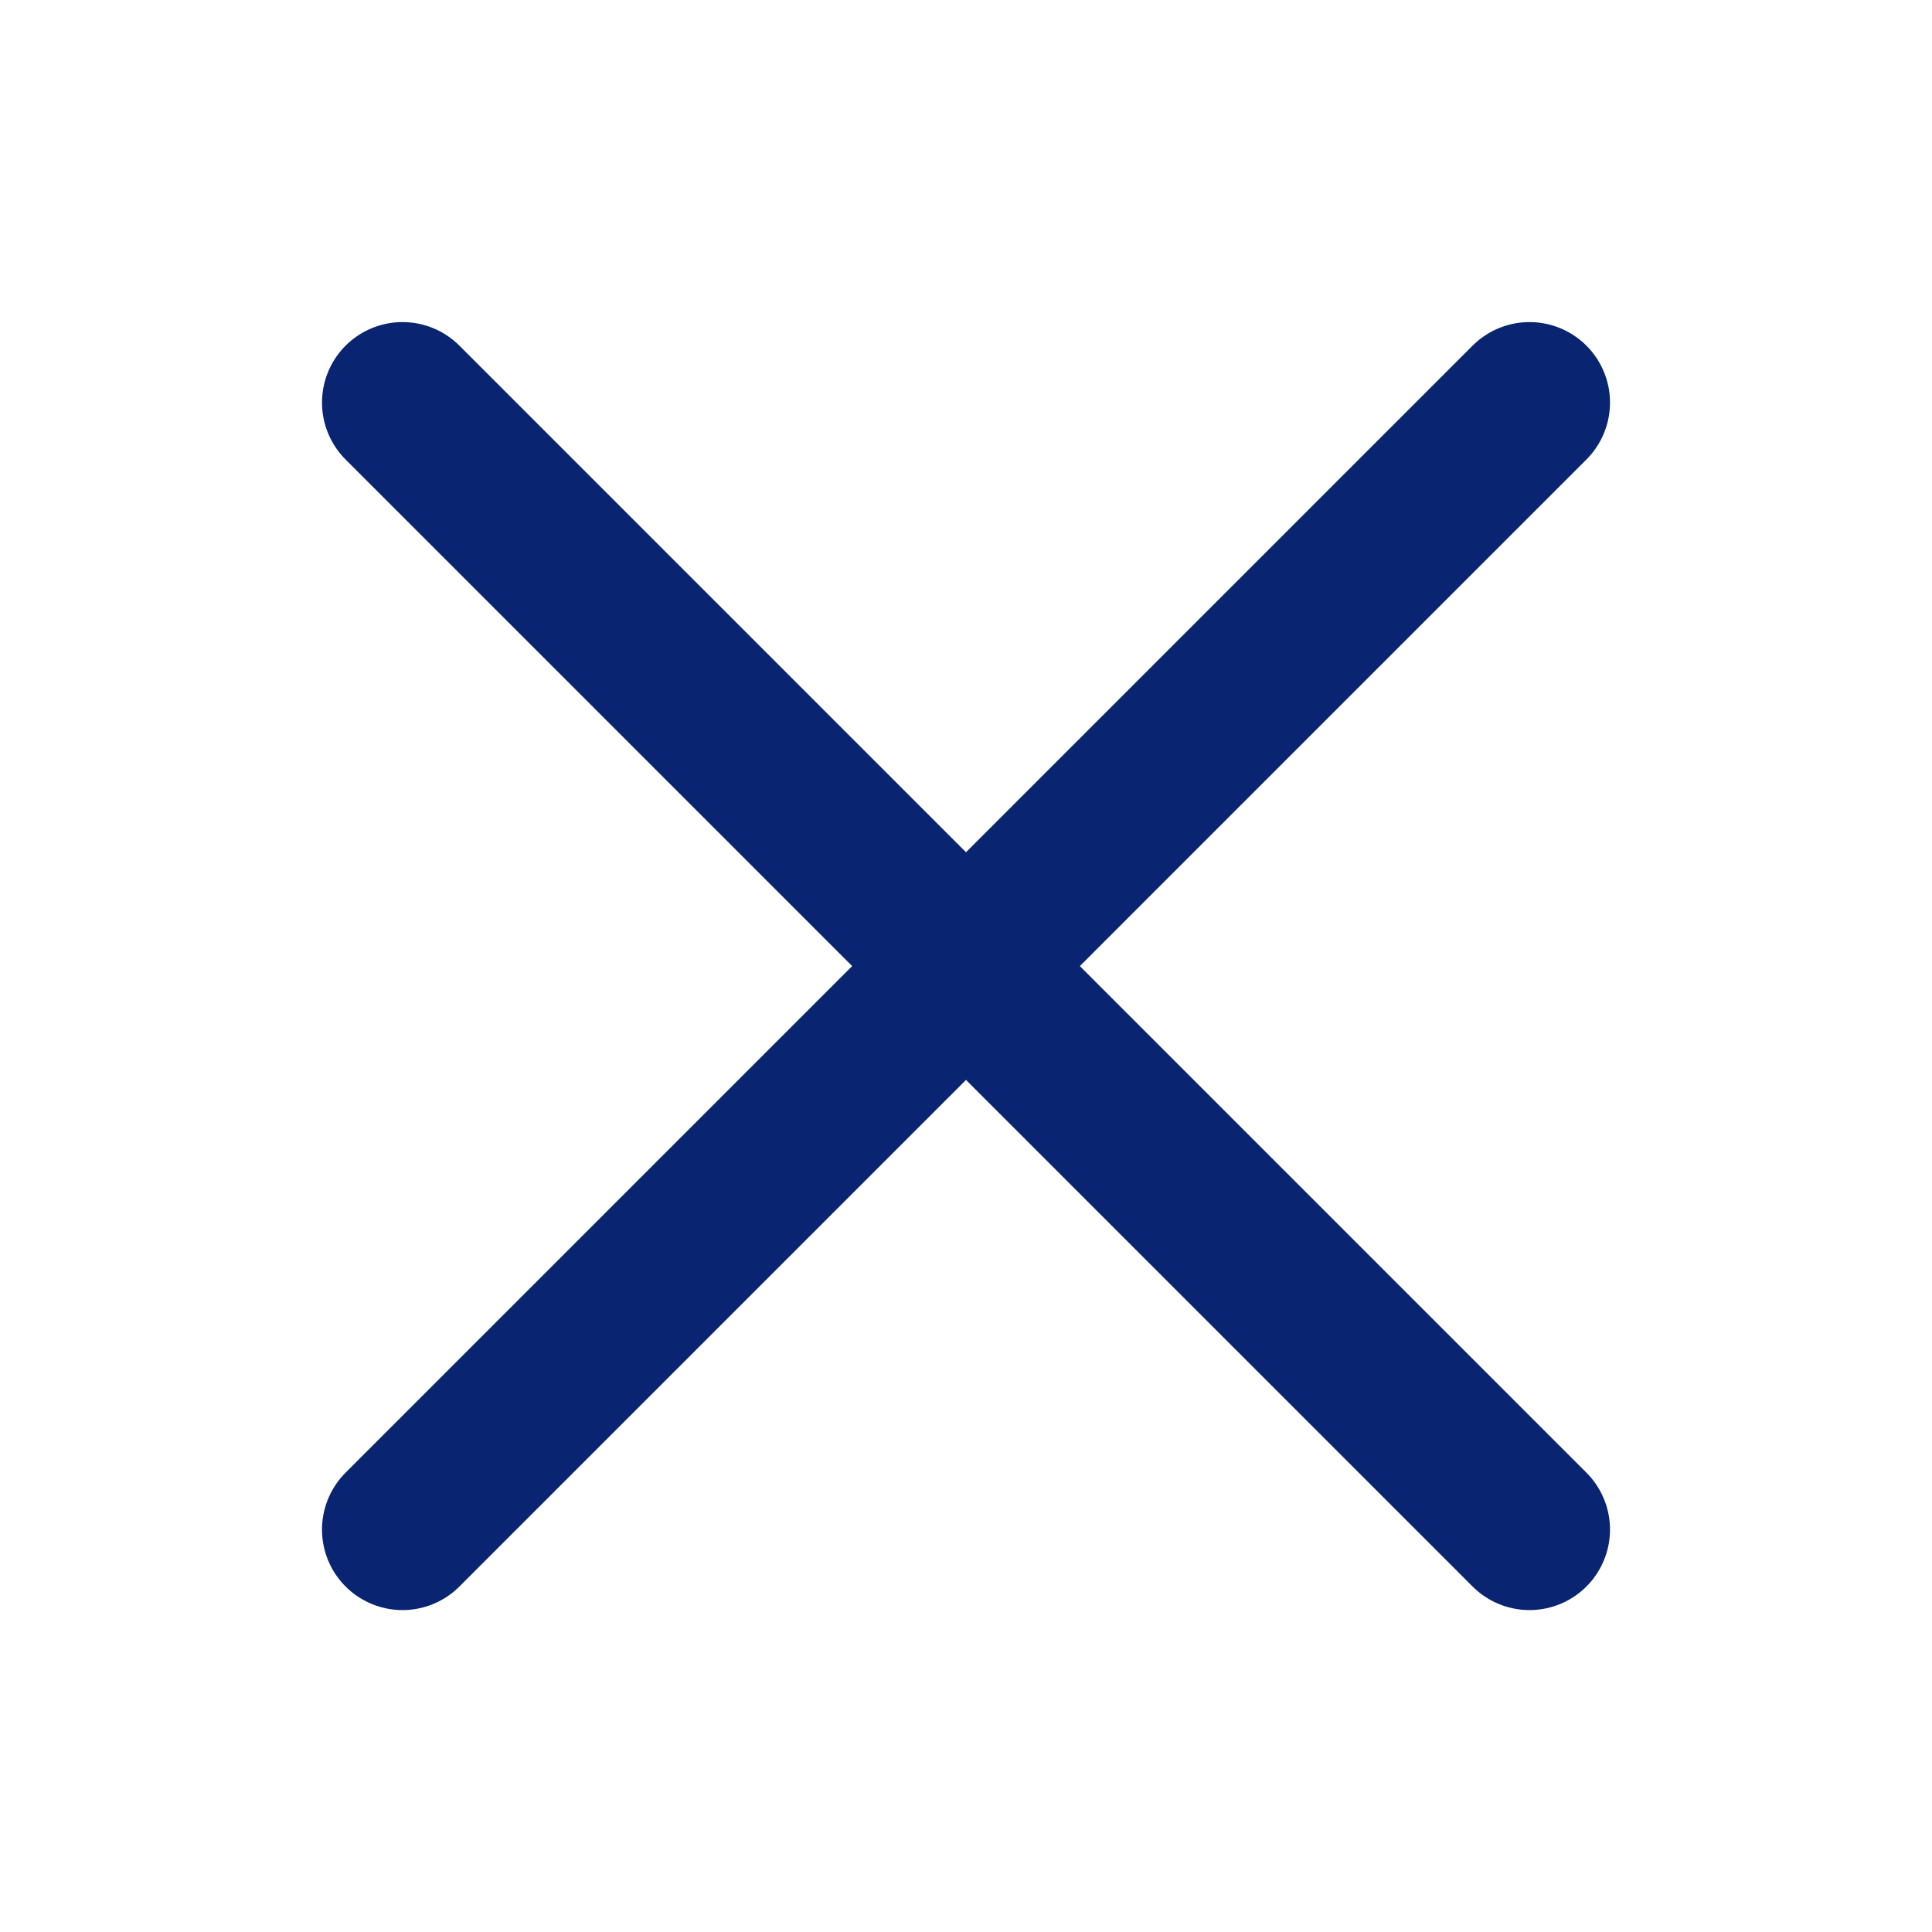 <svg width="24" height="24" viewBox="0 0 24 24" fill="none" xmlns="http://www.w3.org/2000/svg">
<path d="M19 5.001L5 19.001M5 5.001L19 19.001" stroke="#092470" stroke-width="2" stroke-linecap="round" stroke-linejoin="round"/>
</svg>
